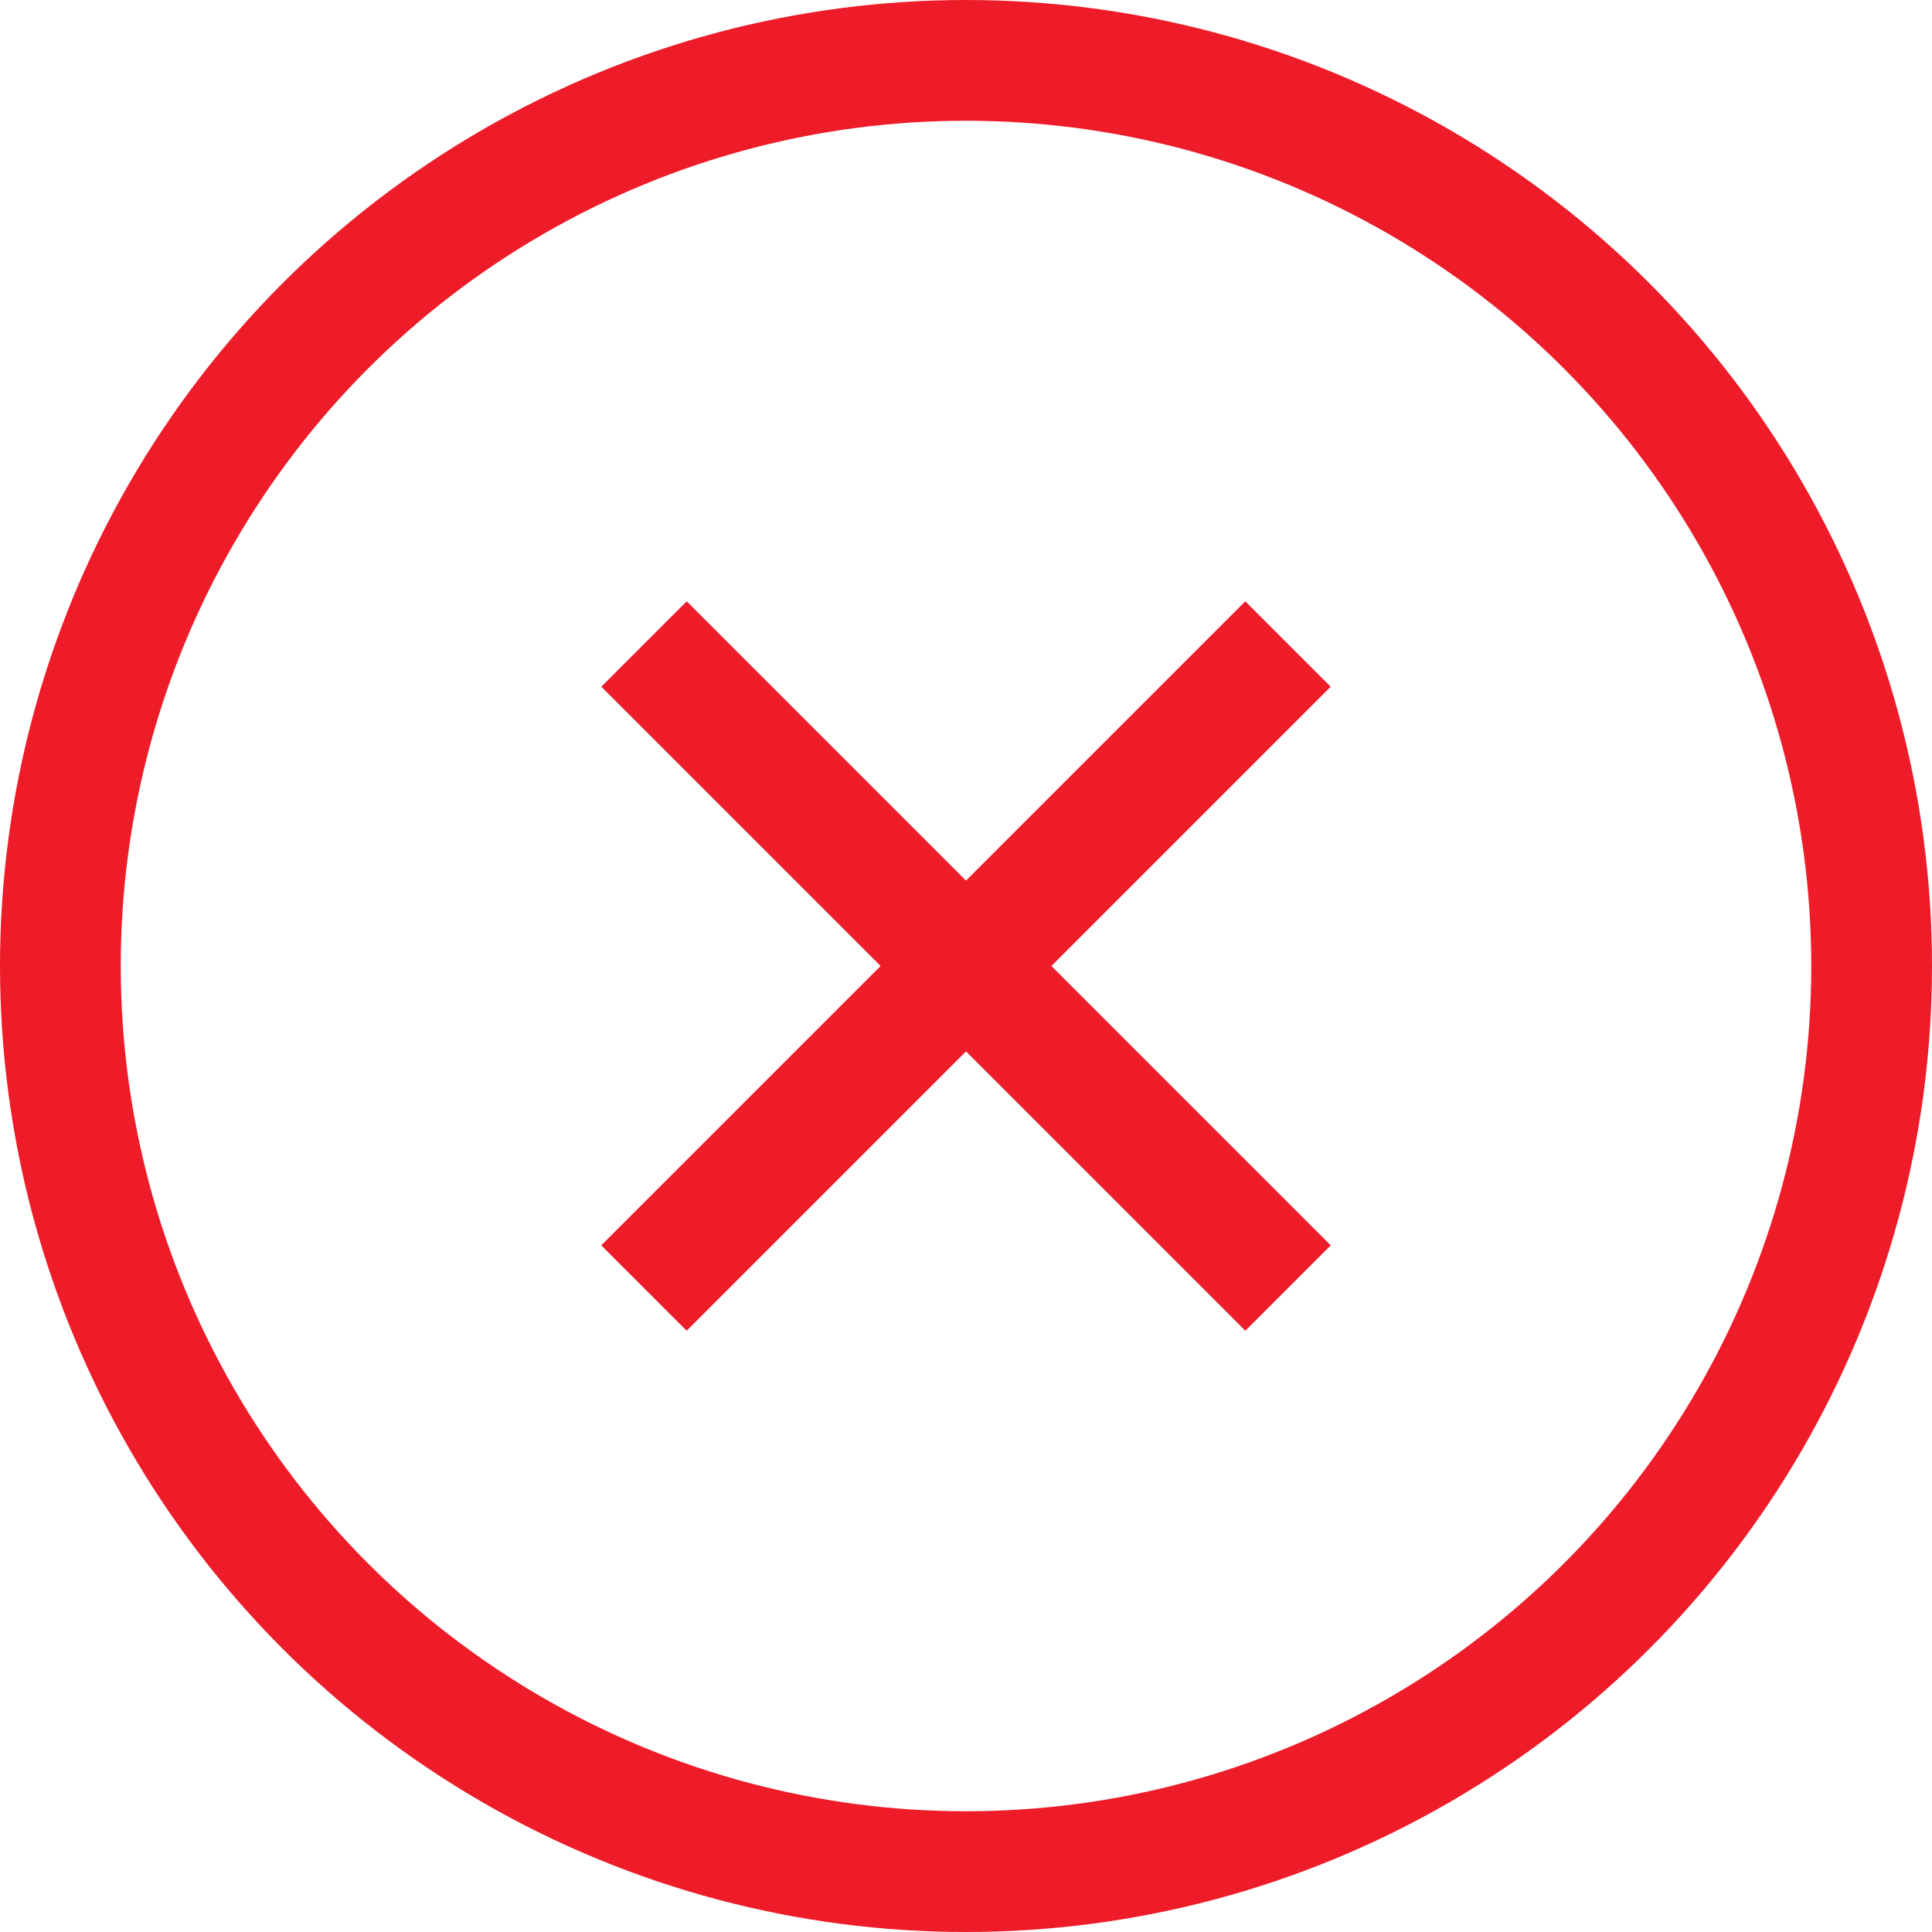 <svg width="32" height="32" viewBox="0 0 32 32" fill="none" xmlns="http://www.w3.org/2000/svg">
<circle cx="16" cy="16" r="15" stroke="#ED1C28" stroke-width="2"/>
<path d="M0 0L10.667 10.667" transform="translate(10.667 10.667)" stroke="#ED1C28" stroke-width="2"/>
<path d="M0 0L10.667 10.667" transform="translate(21.333 10.667) rotate(90)" stroke="#ED1C28" stroke-width="2"/>
</svg>

